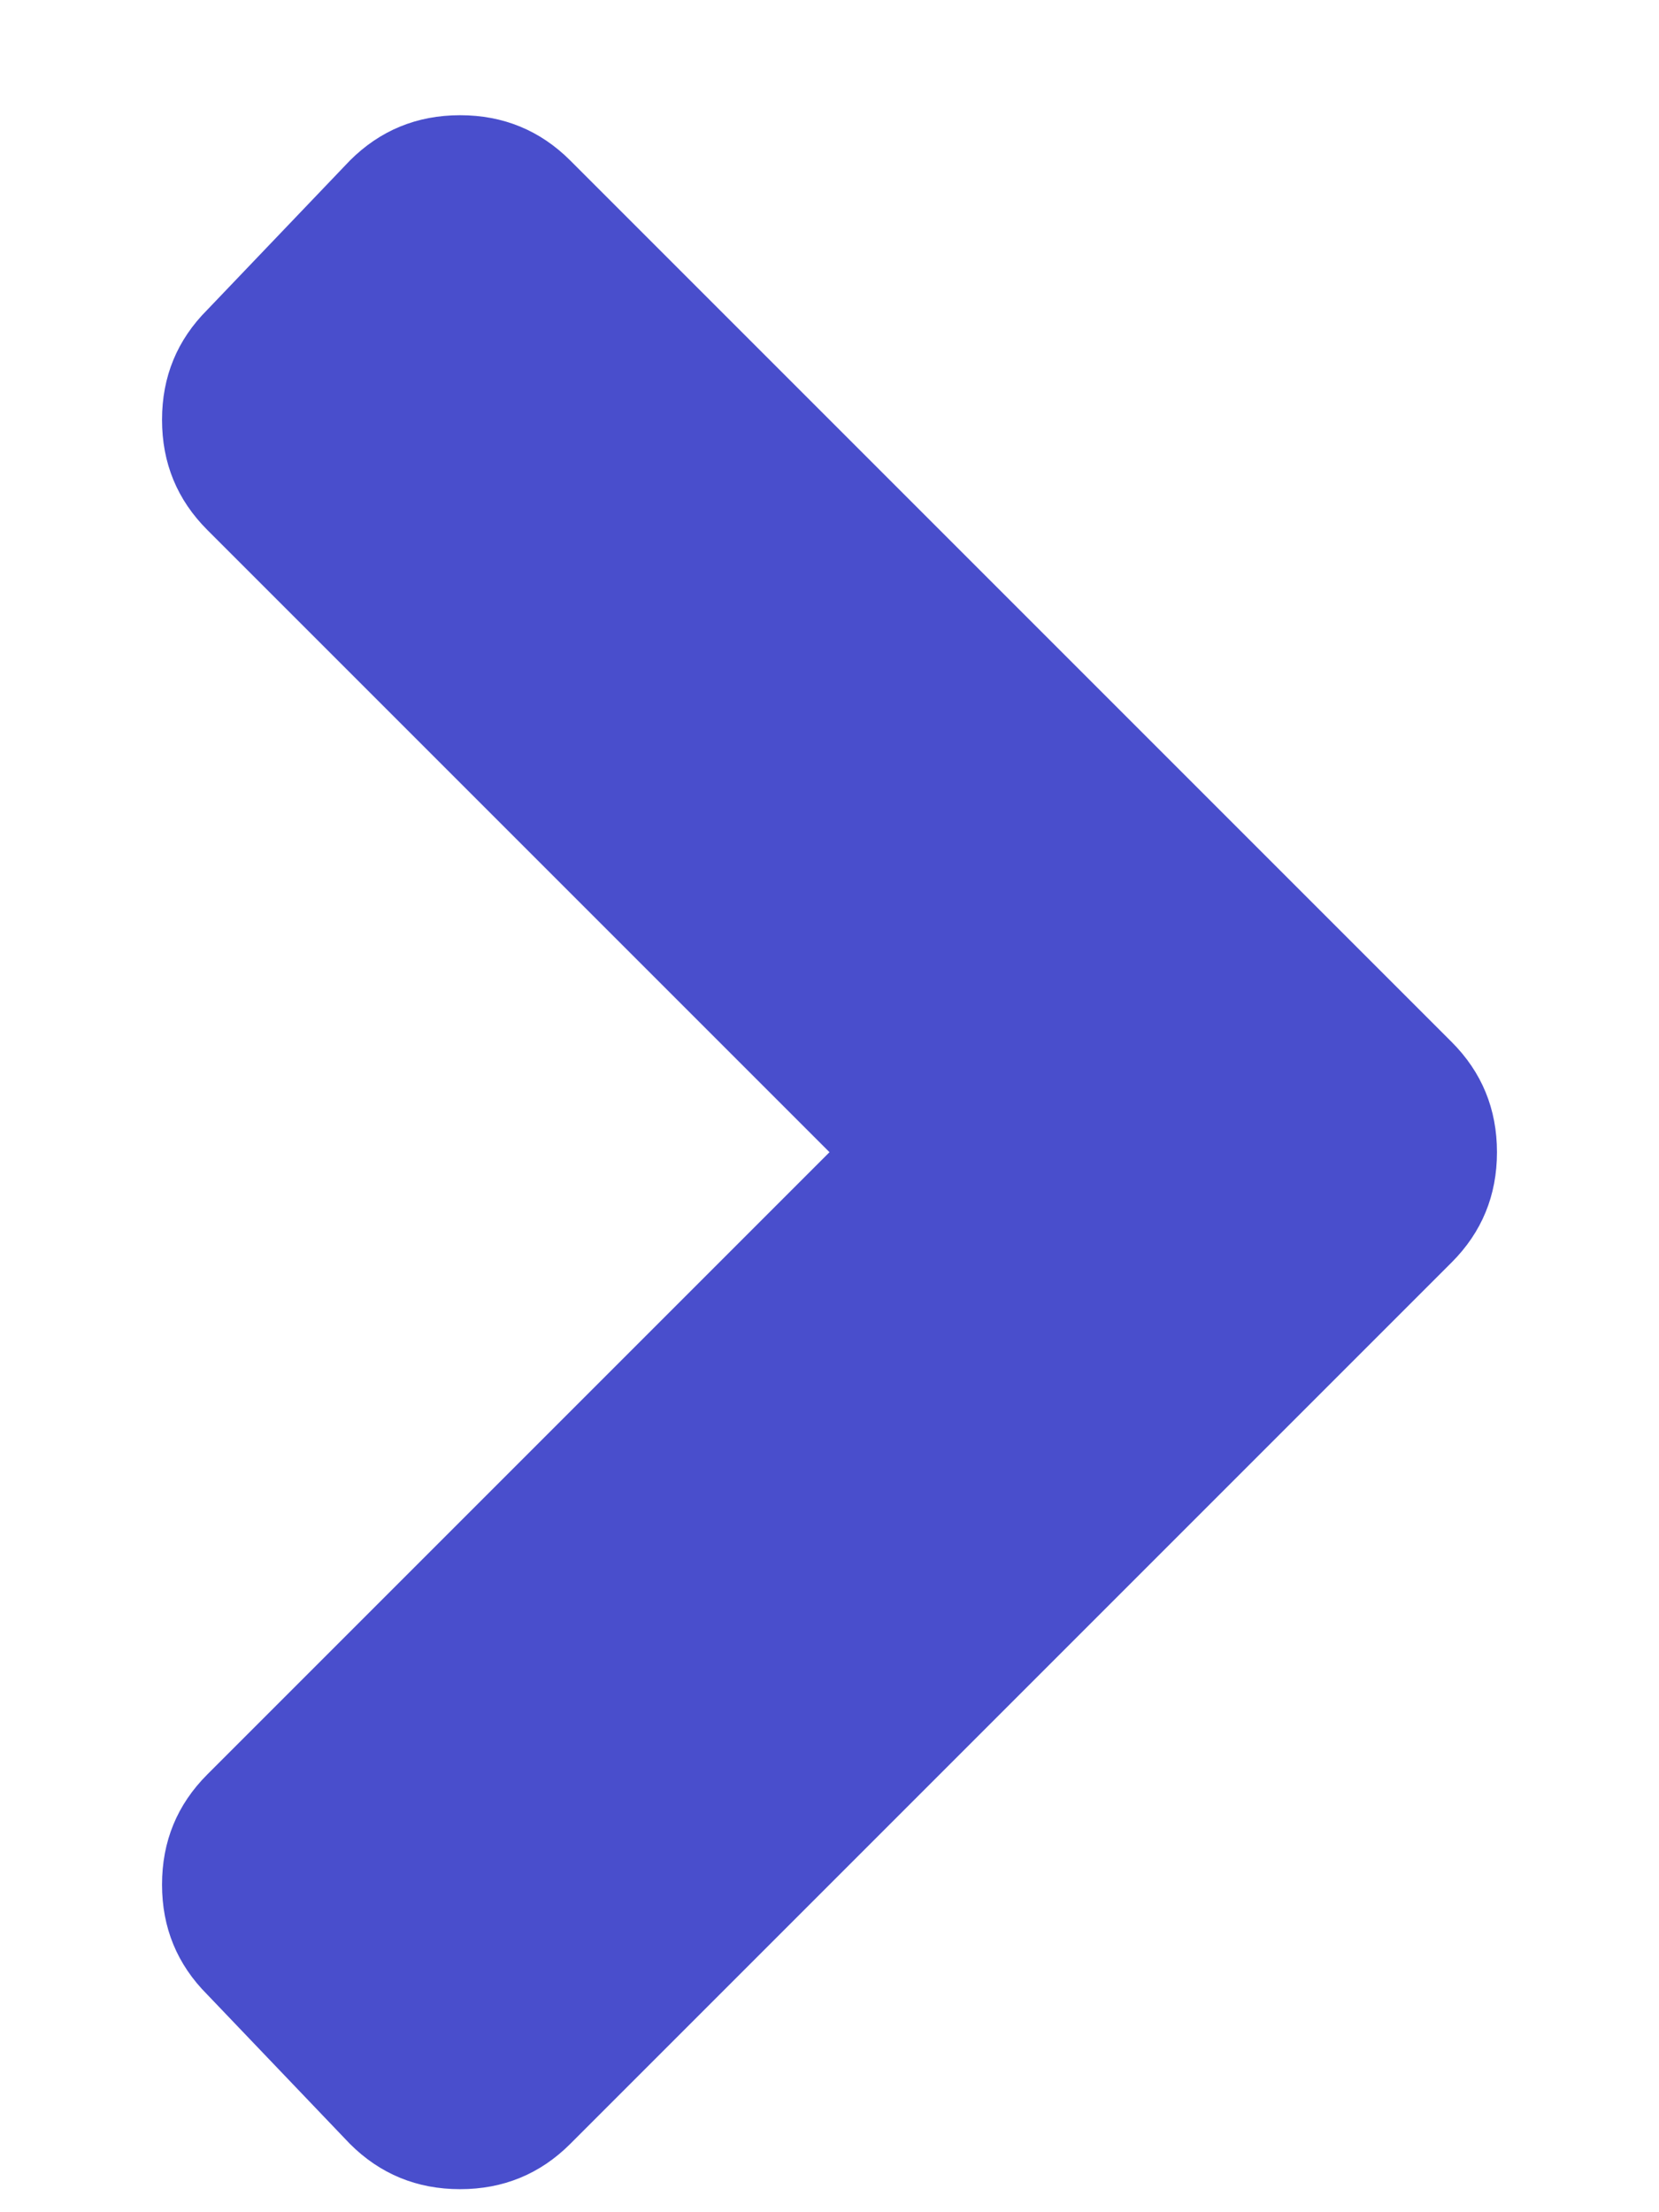 <svg width="9" height="12" viewBox="0 0 9 12" fill="none" xmlns="http://www.w3.org/2000/svg">
<path d="M7.875 6.848L3.094 11.629C2.93 11.793 2.73 11.875 2.496 11.875C2.262 11.875 2.062 11.793 1.898 11.629L1.125 10.82C0.961 10.656 0.879 10.457 0.879 10.223C0.879 9.988 0.961 9.789 1.125 9.625L4.5 6.25L1.125 2.875C0.961 2.711 0.879 2.512 0.879 2.277C0.879 2.043 0.961 1.844 1.125 1.68L1.898 0.871C2.062 0.707 2.262 0.625 2.496 0.625C2.73 0.625 2.93 0.707 3.094 0.871L7.875 5.652C8.039 5.816 8.121 6.016 8.121 6.25C8.121 6.484 8.039 6.684 7.875 6.848Z" fill="#494ECC"/>
</svg>
